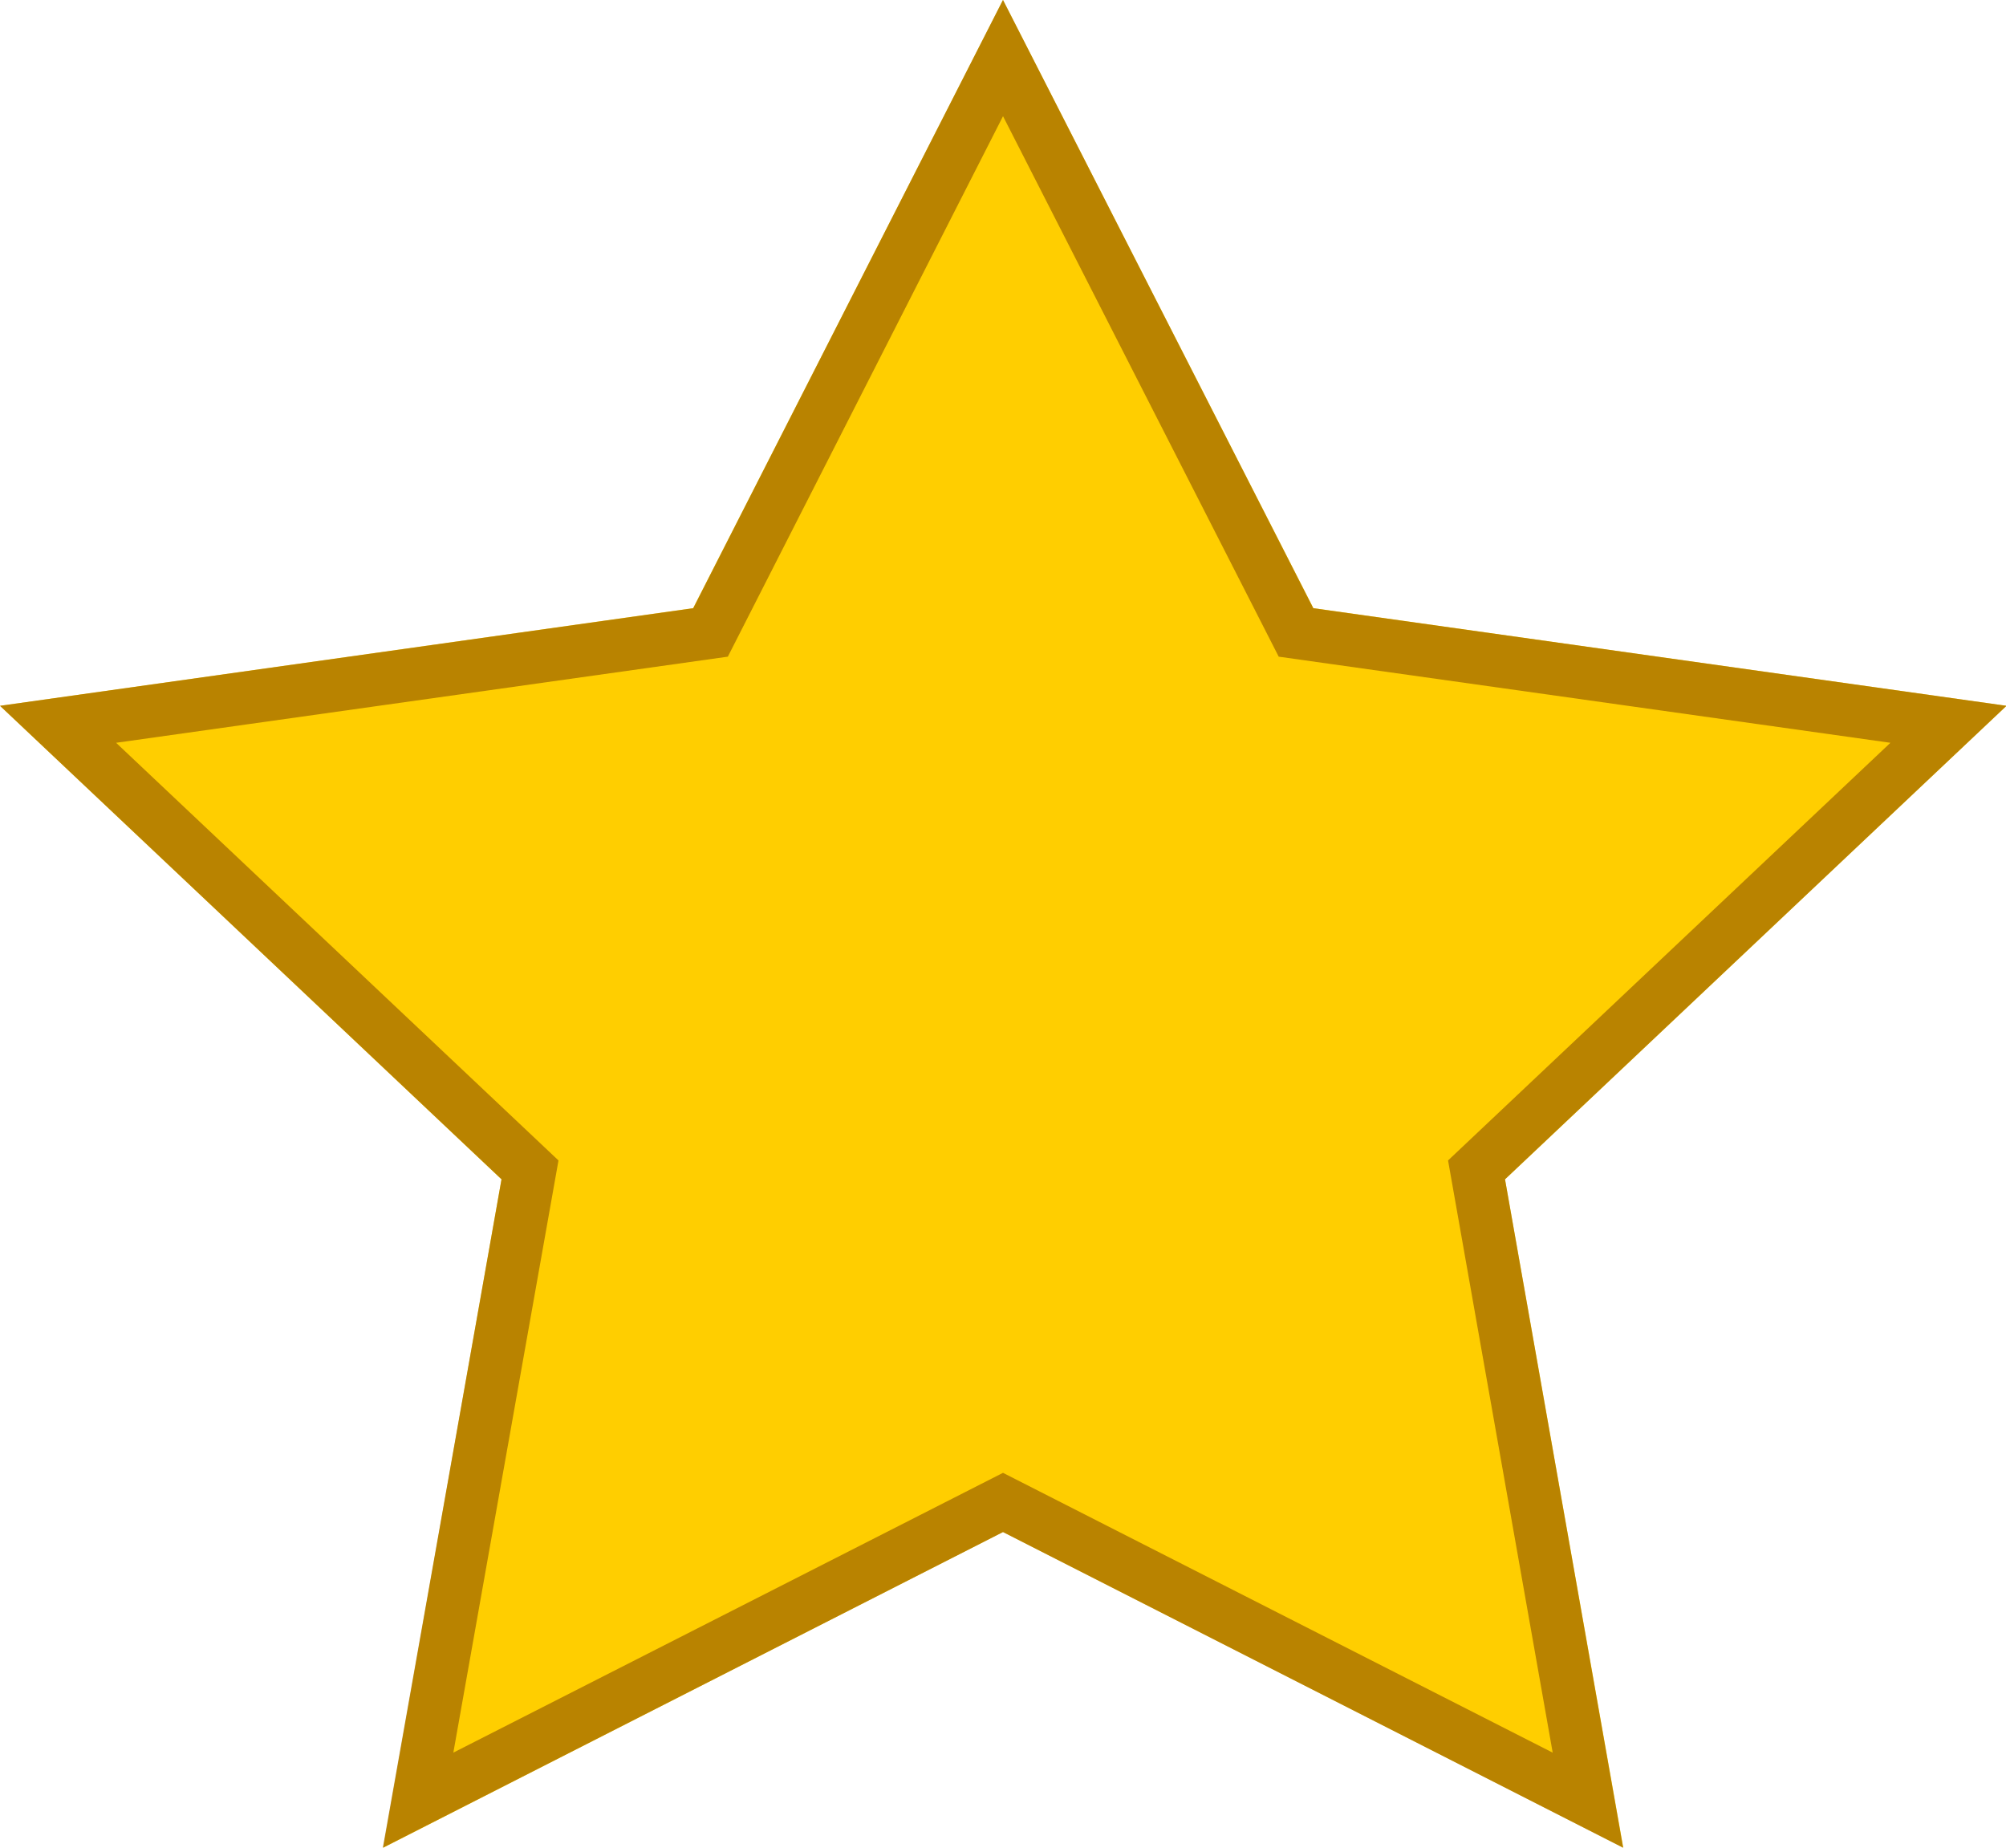 <svg width="38" height="35" viewBox="0 0 38 35" fill="none" xmlns="http://www.w3.org/2000/svg">
<g clip-path="url(#clip0_187_49)">
<path d="M19 0L13.13 11.52L0 13.37L9.5 22.34L7.26 35L19 29.02L30.75 35L28.51 22.34L38.01 13.37L24.88 11.52L19 0Z" fill="url(#paint0_linear_187_49)"/>
<path fill-rule="evenodd" clip-rule="evenodd" d="M19 1.1L13.46 11.98L1.1 13.72L10.04 22.16L7.92 34.1L19 28.46L30.08 34.1L27.97 22.16L36.91 13.72L24.55 11.98L19 1.1Z" stroke="#A26A00" stroke-opacity="0.75"/>
</g>
<defs>
<linearGradient id="paint0_linear_187_49" x1="1900.5" y1="967.75" x2="1900.5" y2="3500" gradientUnits="userSpaceOnUse">
<stop stop-color="#FFCE00"/>
<stop offset="1" stop-color="#FFA700"/>
</linearGradient>
<clipPath id="clip0_187_49">
<rect width="38" height="35" fill="white"/>
</clipPath>
</defs>
</svg>
